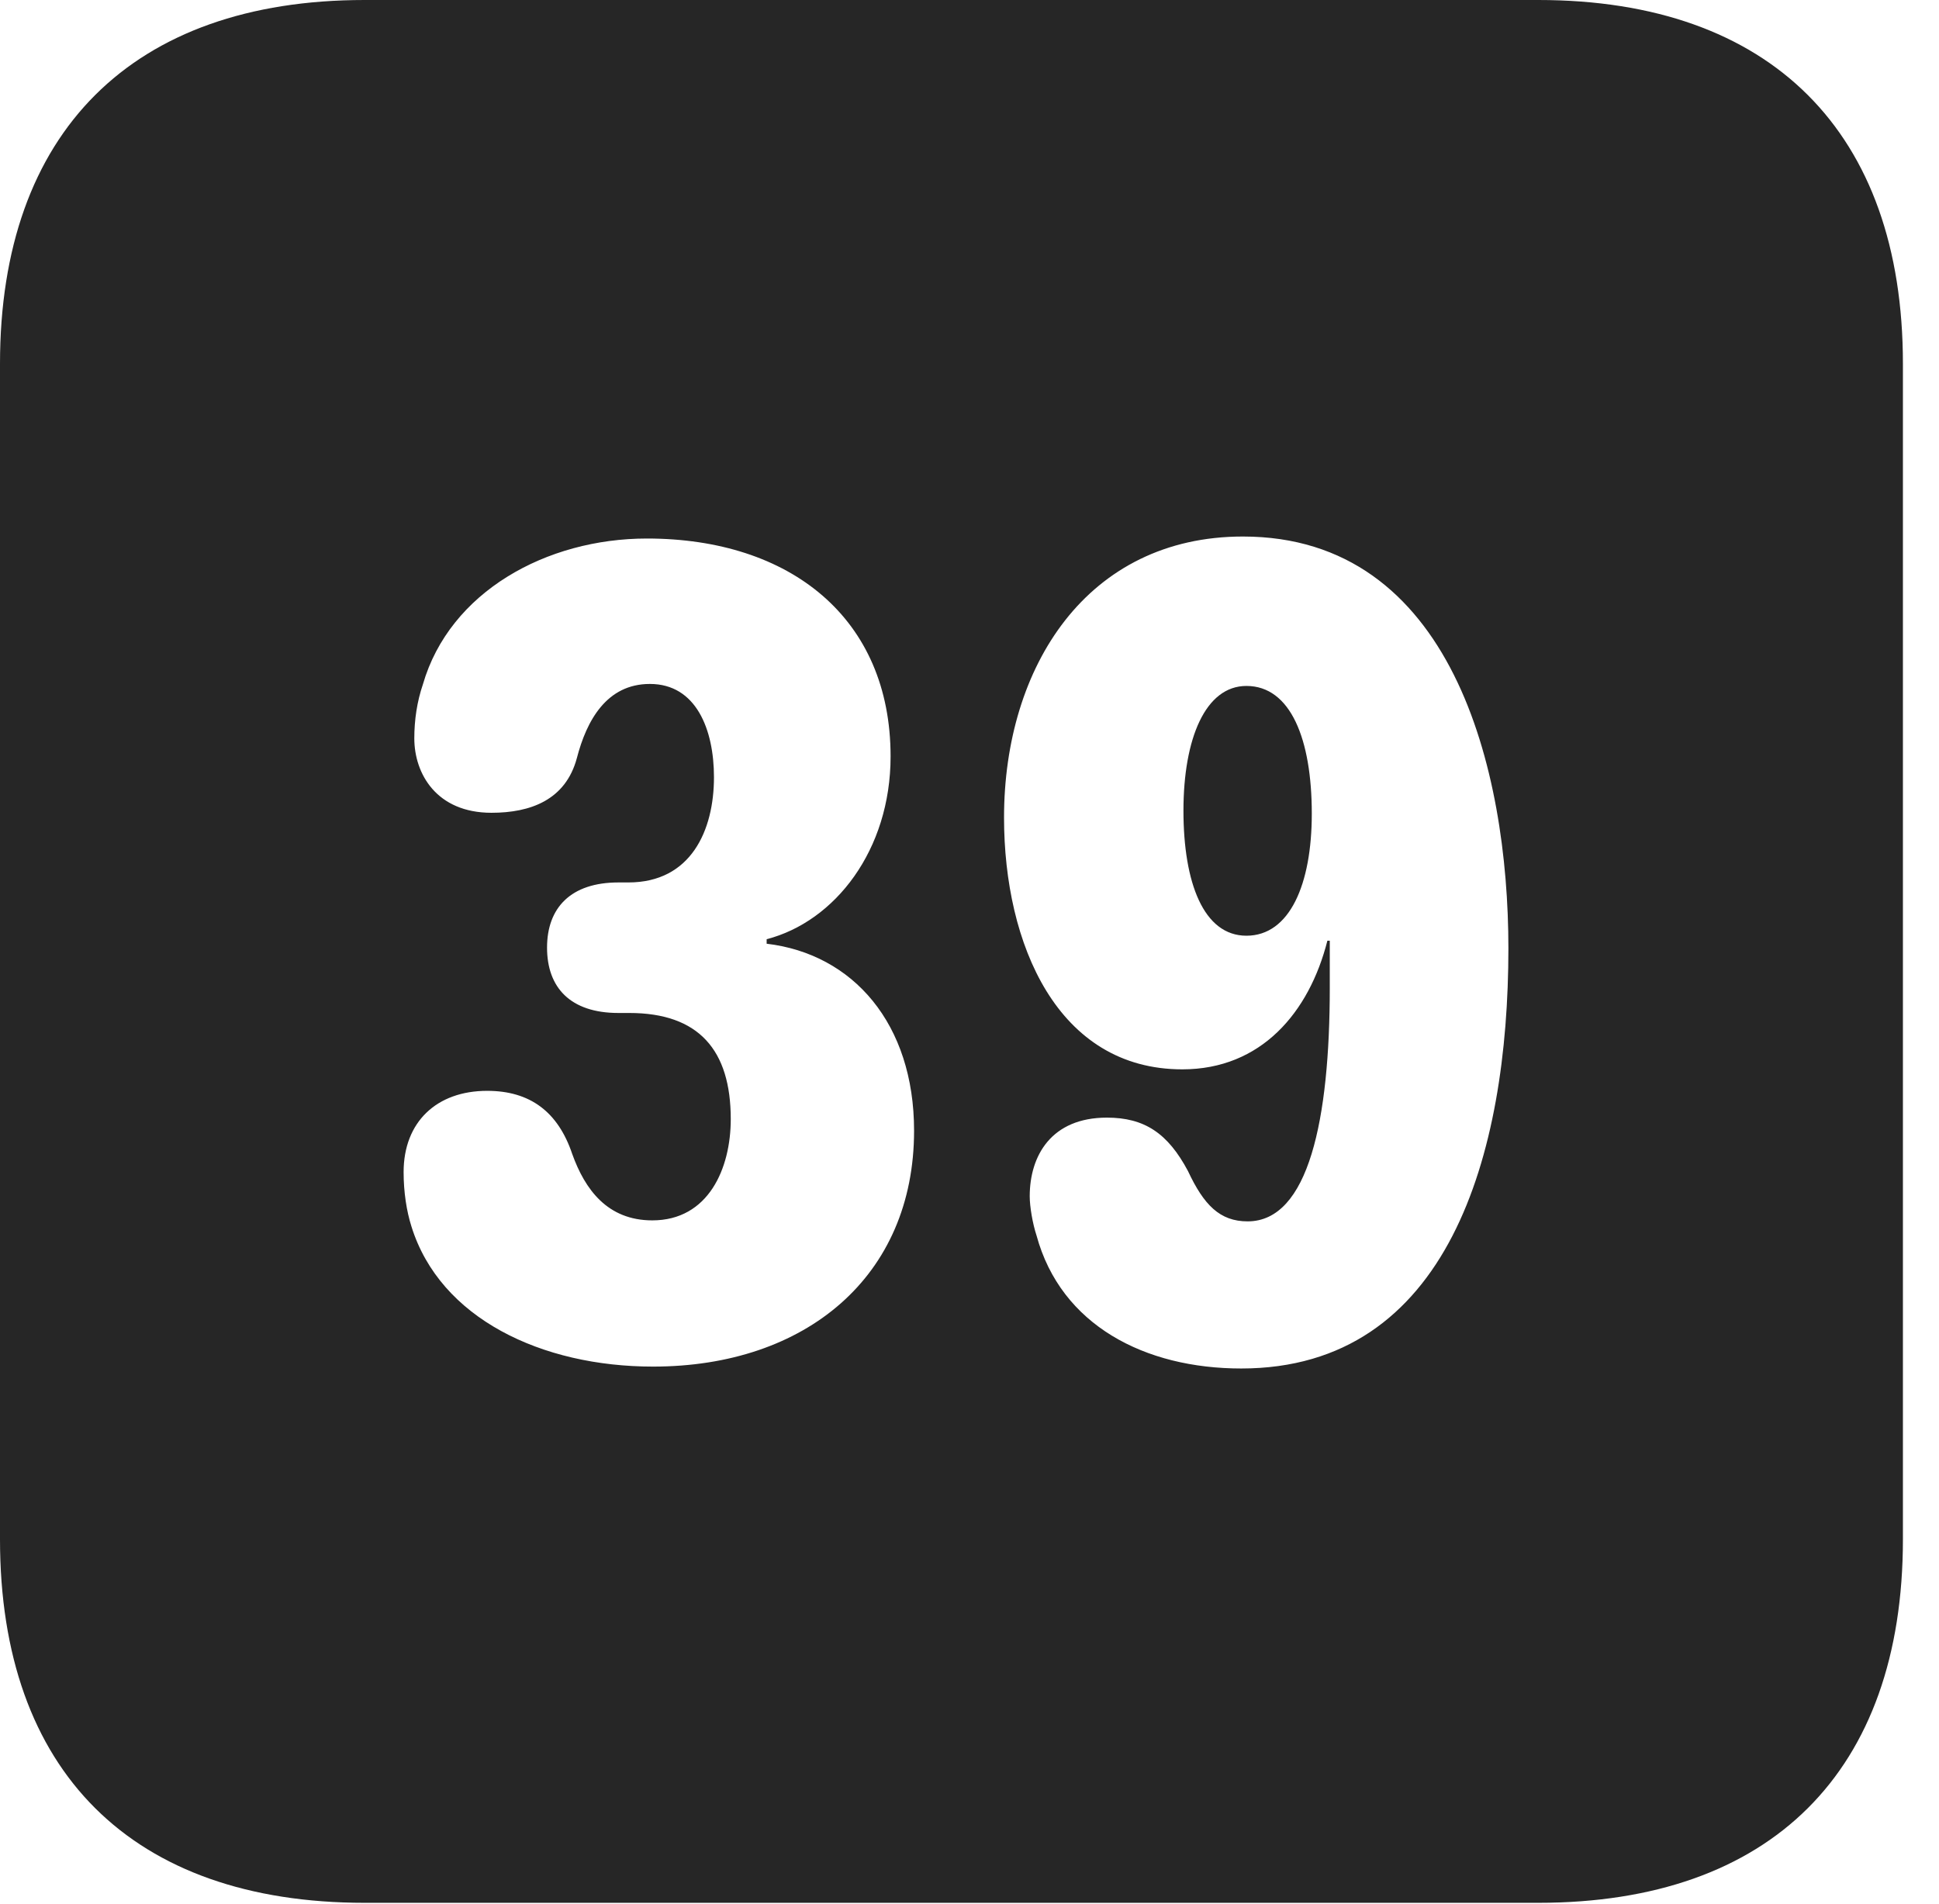 <?xml version="1.0" encoding="UTF-8"?>
<!--Generator: Apple Native CoreSVG 326-->
<!DOCTYPE svg PUBLIC "-//W3C//DTD SVG 1.1//EN" "http://www.w3.org/Graphics/SVG/1.1/DTD/svg11.dtd">
<svg version="1.1" xmlns="http://www.w3.org/2000/svg" xmlns:xlink="http://www.w3.org/1999/xlink"
       viewBox="0 0 19.399 19.053">
       <g>
              <rect height="19.053" opacity="0" width="19.399" x="0" y="0" />
              <path d="M19.038 3.639L19.038 15.401C19.038 17.726 17.716 19.038 15.39 19.038L3.648 19.038C1.324 19.038 0 17.726 0 15.401L0 3.639C0 1.322 1.324 0 3.648 0L15.39 0C17.716 0 19.038 1.322 19.038 3.639ZM10.045 8.18C10.045 9.447 10.58 10.699 11.829 10.699C12.617 10.699 13.098 10.13 13.28 9.412L13.304 9.412C13.304 9.571 13.304 9.729 13.304 9.878C13.304 11.2 13.093 12.22 12.482 12.22C12.204 12.22 12.044 12.056 11.885 11.716C11.684 11.339 11.451 11.182 11.074 11.182C10.518 11.182 10.302 11.563 10.302 11.969C10.302 12.072 10.331 12.243 10.37 12.361C10.615 13.262 11.457 13.692 12.418 13.692C14.488 13.692 15.091 11.556 15.091 9.488C15.091 7.688 14.523 5.368 12.435 5.368C10.88 5.368 10.045 6.665 10.045 8.18ZM4.231 6.847C4.172 7.02 4.145 7.204 4.145 7.387C4.145 7.741 4.367 8.132 4.917 8.132C5.306 8.132 5.658 8.005 5.771 7.586C5.869 7.207 6.07 6.843 6.502 6.843C6.965 6.843 7.143 7.299 7.143 7.776C7.143 8.307 6.914 8.829 6.287 8.829L6.187 8.829C5.711 8.829 5.473 9.082 5.473 9.481C5.473 9.88 5.705 10.135 6.187 10.135L6.296 10.135C6.992 10.135 7.311 10.507 7.311 11.197C7.311 11.689 7.089 12.21 6.526 12.21C6.077 12.21 5.852 11.9 5.725 11.546C5.583 11.124 5.303 10.914 4.874 10.914C4.369 10.914 4.038 11.225 4.038 11.727C4.038 11.928 4.068 12.119 4.116 12.27C4.402 13.192 5.42 13.673 6.534 13.673C8.061 13.673 9.145 12.772 9.145 11.313C9.145 10.242 8.534 9.544 7.67 9.442L7.67 9.397C8.354 9.22 8.91 8.505 8.91 7.568C8.91 6.186 7.908 5.388 6.472 5.388C5.467 5.388 4.499 5.921 4.231 6.847ZM13.124 8.141C13.124 8.848 12.903 9.362 12.47 9.362C12.041 9.362 11.84 8.831 11.84 8.111C11.84 7.389 12.06 6.863 12.47 6.863C12.913 6.863 13.124 7.397 13.124 8.141Z"
                     fill="currentColor" fill-opacity="0.85" />
       </g>
</svg>